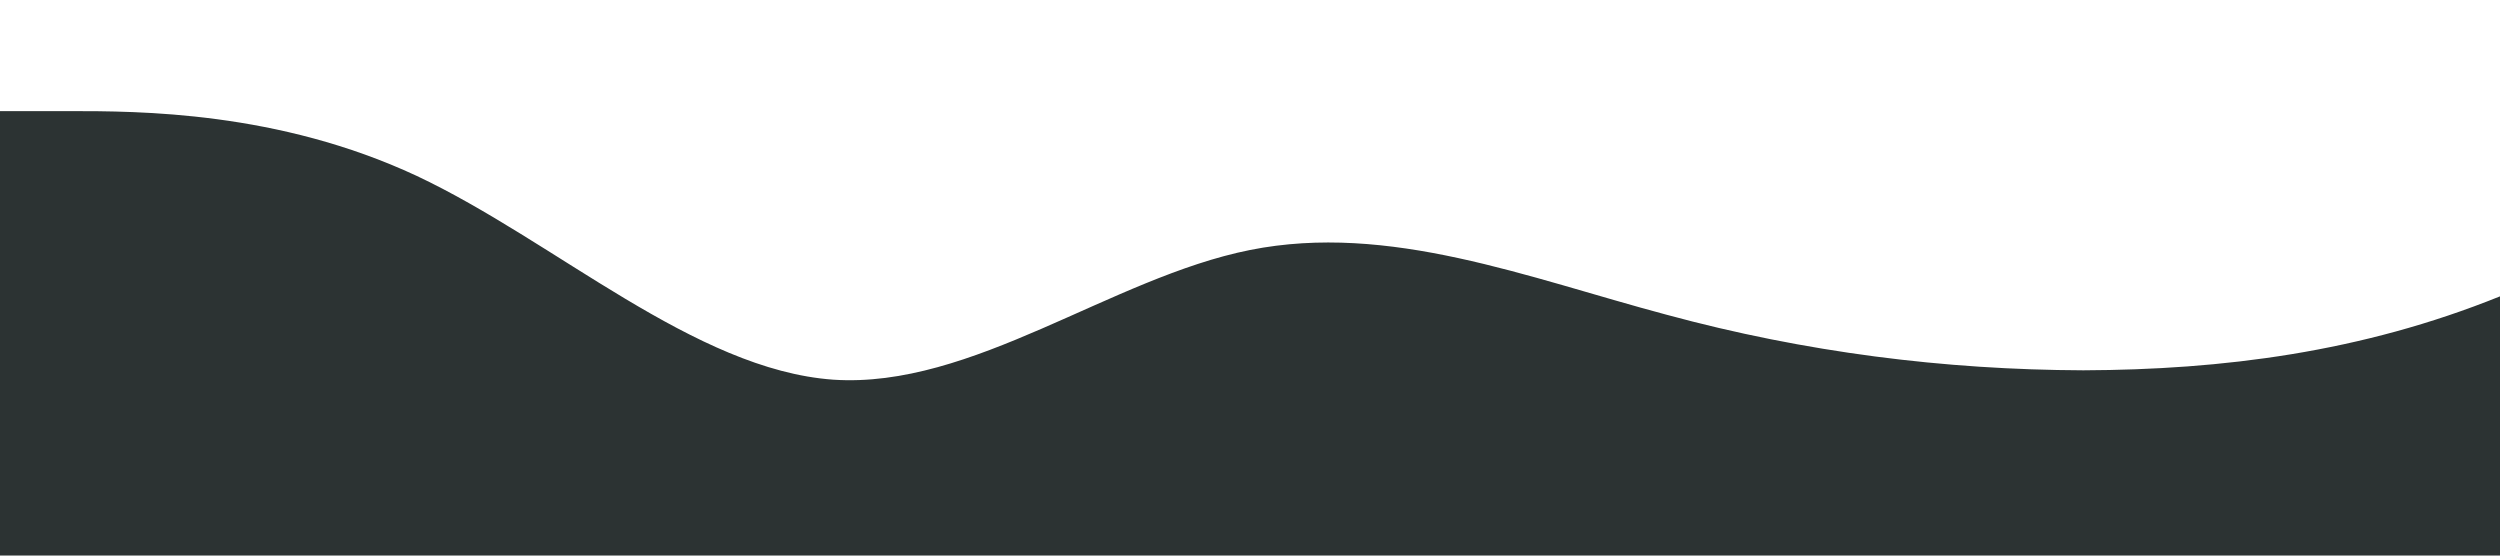 <?xml version="1.0" standalone="no"?>
<svg xmlns:xlink="http://www.w3.org/1999/xlink" id="wave" style="transform:rotate(0deg); transition: 0.3s" viewBox="0 0 1440 320" version="1.1" xmlns="http://www.w3.org/2000/svg"><defs><linearGradient id="sw-gradient-0" x1="0" x2="0" y1="1" y2="0"><stop stop-color="#2c3333" offset="0%"/><stop stop-color="#2c3333" offset="100%"/></linearGradient></defs><path style="transform:translate(0, 0px); opacity:1" fill="url(#sw-gradient-0)"
 d="M0,64L40,64C80,64,160,64,240,101.3C320,139,400,213,480,218.7C560,224,640,160,720,144C800,128,880,160,960,181.3C1040,203,1120,213,1200,213.3C1280,213,1360,203,1440,170.7C1520,139,1600,85,1680,96C1760,107,1840,181,1920,176C2000,171,2080,85,2160,48C2240,11,2320,21,2400,26.7C2480,32,2560,32,2640,64C2720,96,2800,160,2880,202.7C2960,245,3040,267,3120,266.7C3200,267,3280,245,3360,245.3C3440,245,3520,267,3600,266.7C3680,267,3760,245,3840,229.3C3920,213,4000,203,4080,197.3C4160,192,4240,192,4320,208C4400,224,4480,256,4560,250.7C4640,245,4720,203,4800,170.7C4880,139,4960,117,5040,138.7C5120,160,5200,224,5280,213.3C5360,203,5440,117,5520,69.3C5600,21,5680,11,5720,5.3L5760,0L5760,320L5720,320C5680,320,5600,320,5520,320C5440,320,5360,320,5280,320C5200,320,5120,320,5040,320C4960,320,4880,320,4800,320C4720,320,4640,320,4560,320C4480,320,4400,320,4320,320C4240,320,4160,320,4080,320C4000,320,3920,320,3840,320C3760,320,3680,320,3600,320C3520,320,3440,320,3360,320C3280,320,3200,320,3120,320C3040,320,2960,320,2880,320C2800,320,2720,320,2640,320C2560,320,2480,320,2400,320C2320,320,2240,320,2160,320C2080,320,2000,320,1920,320C1840,320,1760,320,1680,320C1600,320,1520,320,1440,320C1360,320,1280,320,1200,320C1120,320,1040,320,960,320C880,320,800,320,720,320C640,320,560,320,480,320C400,320,320,320,240,320C160,320,80,320,40,320L0,320Z"/></svg>